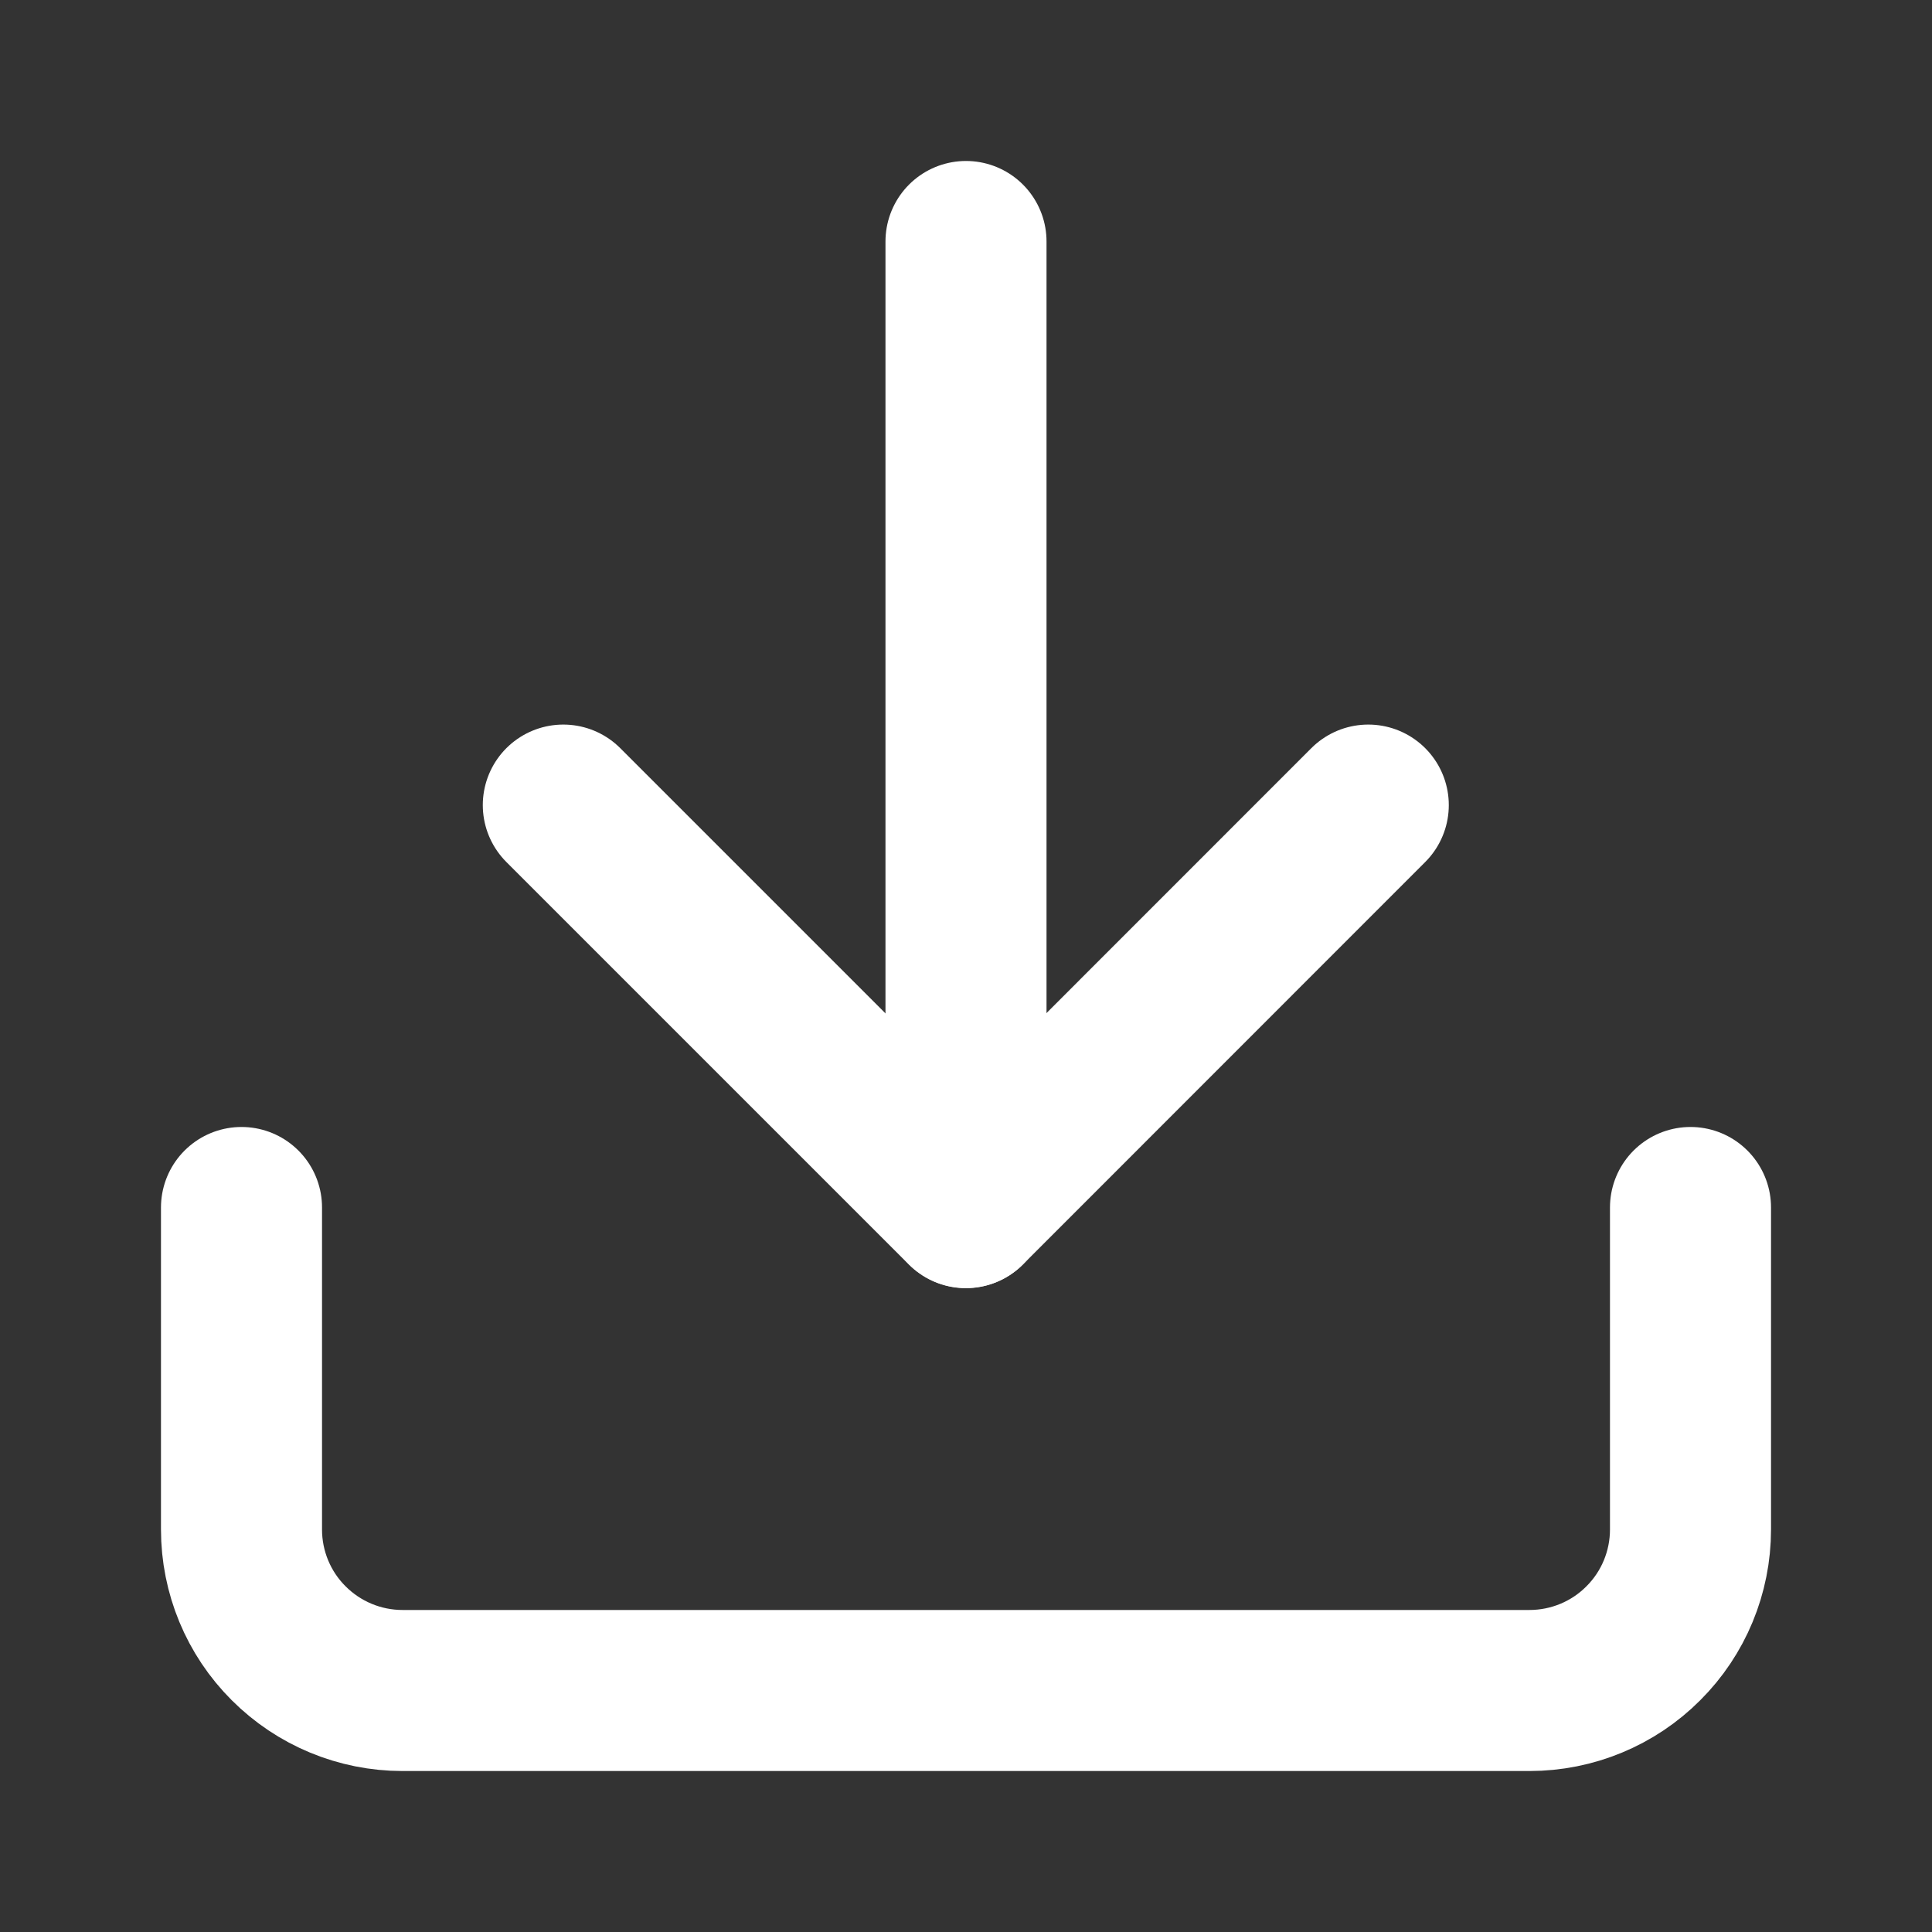 <svg width="14" height="14" viewBox="0 0 14 14" fill="none" xmlns="http://www.w3.org/2000/svg">
<rect x="0" y="0" width="14" height="14" fill="#333333" stroke="none"/>
<path d="M12.25 8.75V11.083C12.25 11.393 12.127 11.69 11.908 11.908C11.69 12.127 11.393 12.25 11.083 12.25H2.917C2.607 12.25 2.311 12.127 2.092 11.908C1.873 11.69 1.75 11.393 1.75 11.083V8.75" stroke="white" stroke-width="1.167" stroke-linecap="round" stroke-linejoin="round"/>
<path d="M4.082 5.834L6.999 8.751L9.915 5.834" stroke="white" stroke-width="1.167" stroke-linecap="round" stroke-linejoin="round"/>
<path d="M7 8.75V1.75" stroke="white" stroke-width="1.167" stroke-linecap="round" stroke-linejoin="round"/>
</svg>
